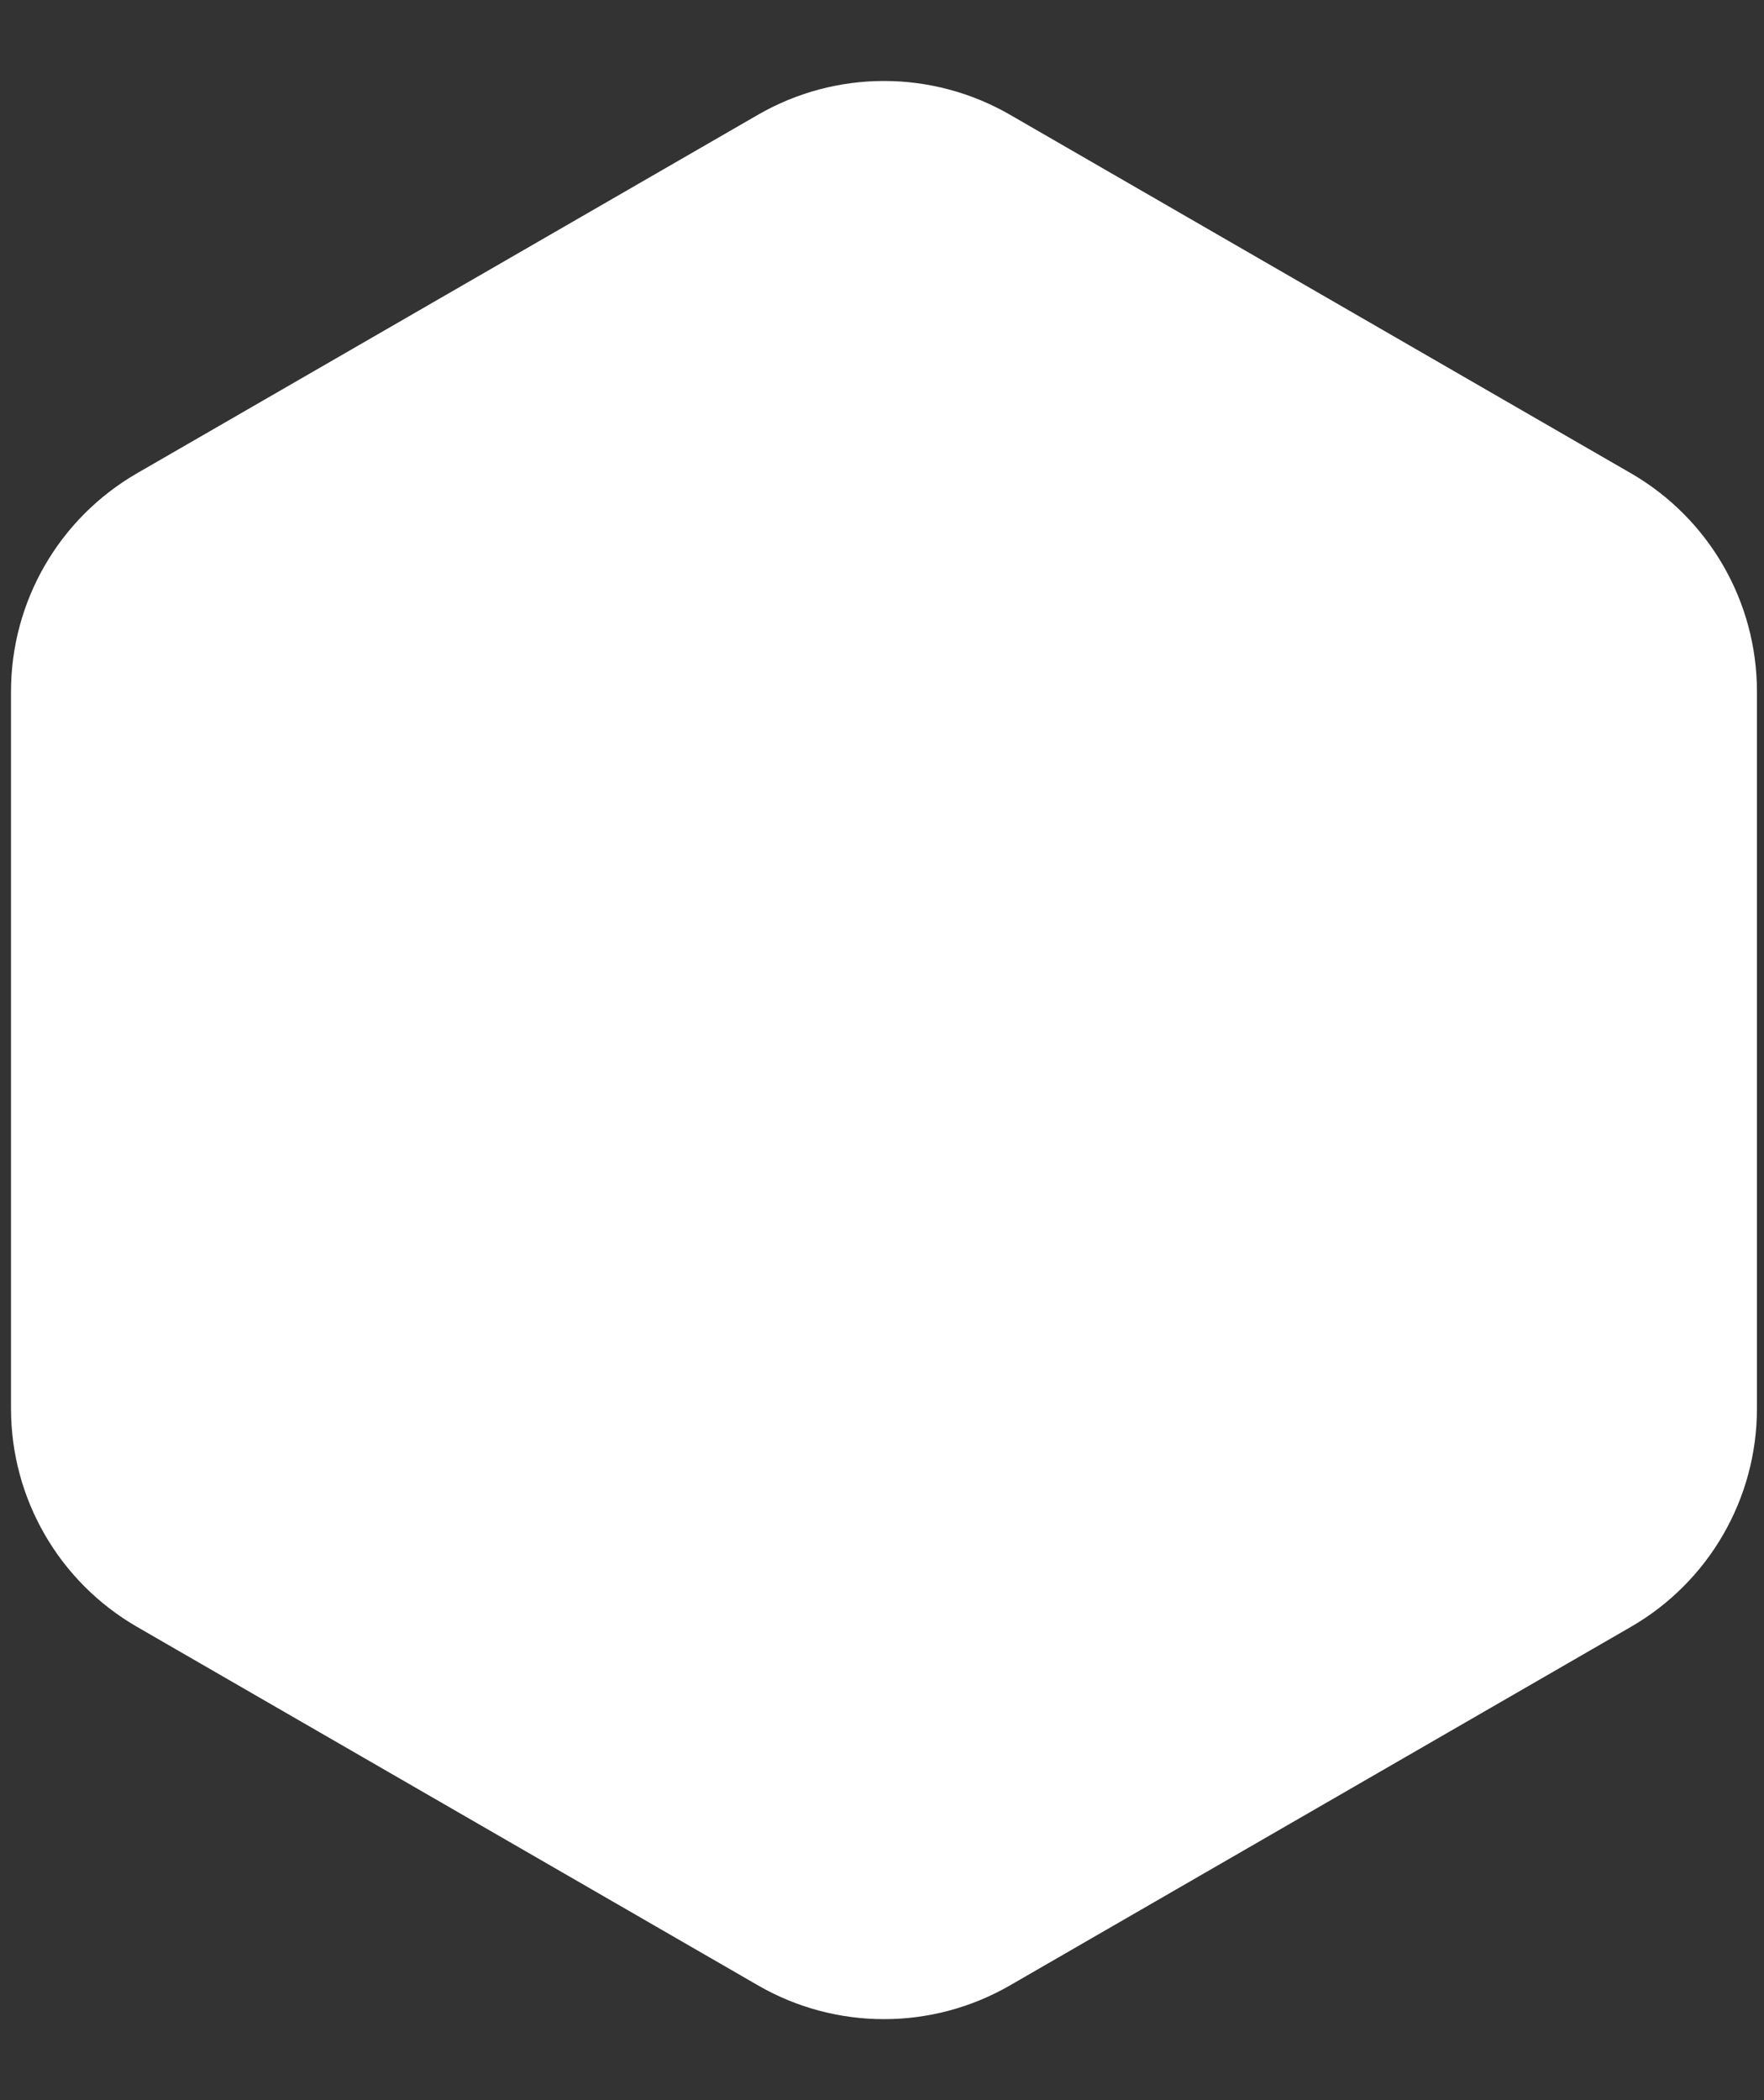 <?xml version="1.0" encoding="UTF-8"?>
<svg width="21px" height="25px" viewBox="0 0 21 25" version="1.1" xmlns="http://www.w3.org/2000/svg" xmlns:xlink="http://www.w3.org/1999/xlink">
    <rect x="0" y="0" width="21" height="25" fill="#333333" stroke="none"/>
    <!-- Generator: Sketch 53.1 (72631) - https://sketchapp.com -->
    <title>Polygon</title>
    <desc>Created with Sketch.</desc>
    <g id="Page-1" stroke="none" stroke-width="1" fill="none" fill-rule="evenodd">
        <g id="Home-v1.0" transform="translate(-341, -1288)" fill="#FFFFFF">
            <g id="Group-2" transform="translate(338, 1067)">
                <g id="Group-9" transform="translate(0, 105)">
                    <g id="Group-7" transform="translate(0.975, 116)">
                        <path d="M14.049,1.366 L21.441,5.634 C22.369,6.17 22.941,7.16 22.941,8.232 L22.941,16.768 C22.941,17.84 22.369,18.83 21.441,19.366 L14.049,23.634 C13.12,24.17 11.977,24.17 11.049,23.634 L3.656,19.366 C2.728,18.83 2.156,17.84 2.156,16.768 L2.156,8.232 C2.156,7.16 2.728,6.17 3.656,5.634 L11.049,1.366 C11.977,0.83 13.12,0.83 14.049,1.366 Z" id="Polygon"></path>
                    </g>
                </g>
            </g>
        </g>
    </g>
</svg>